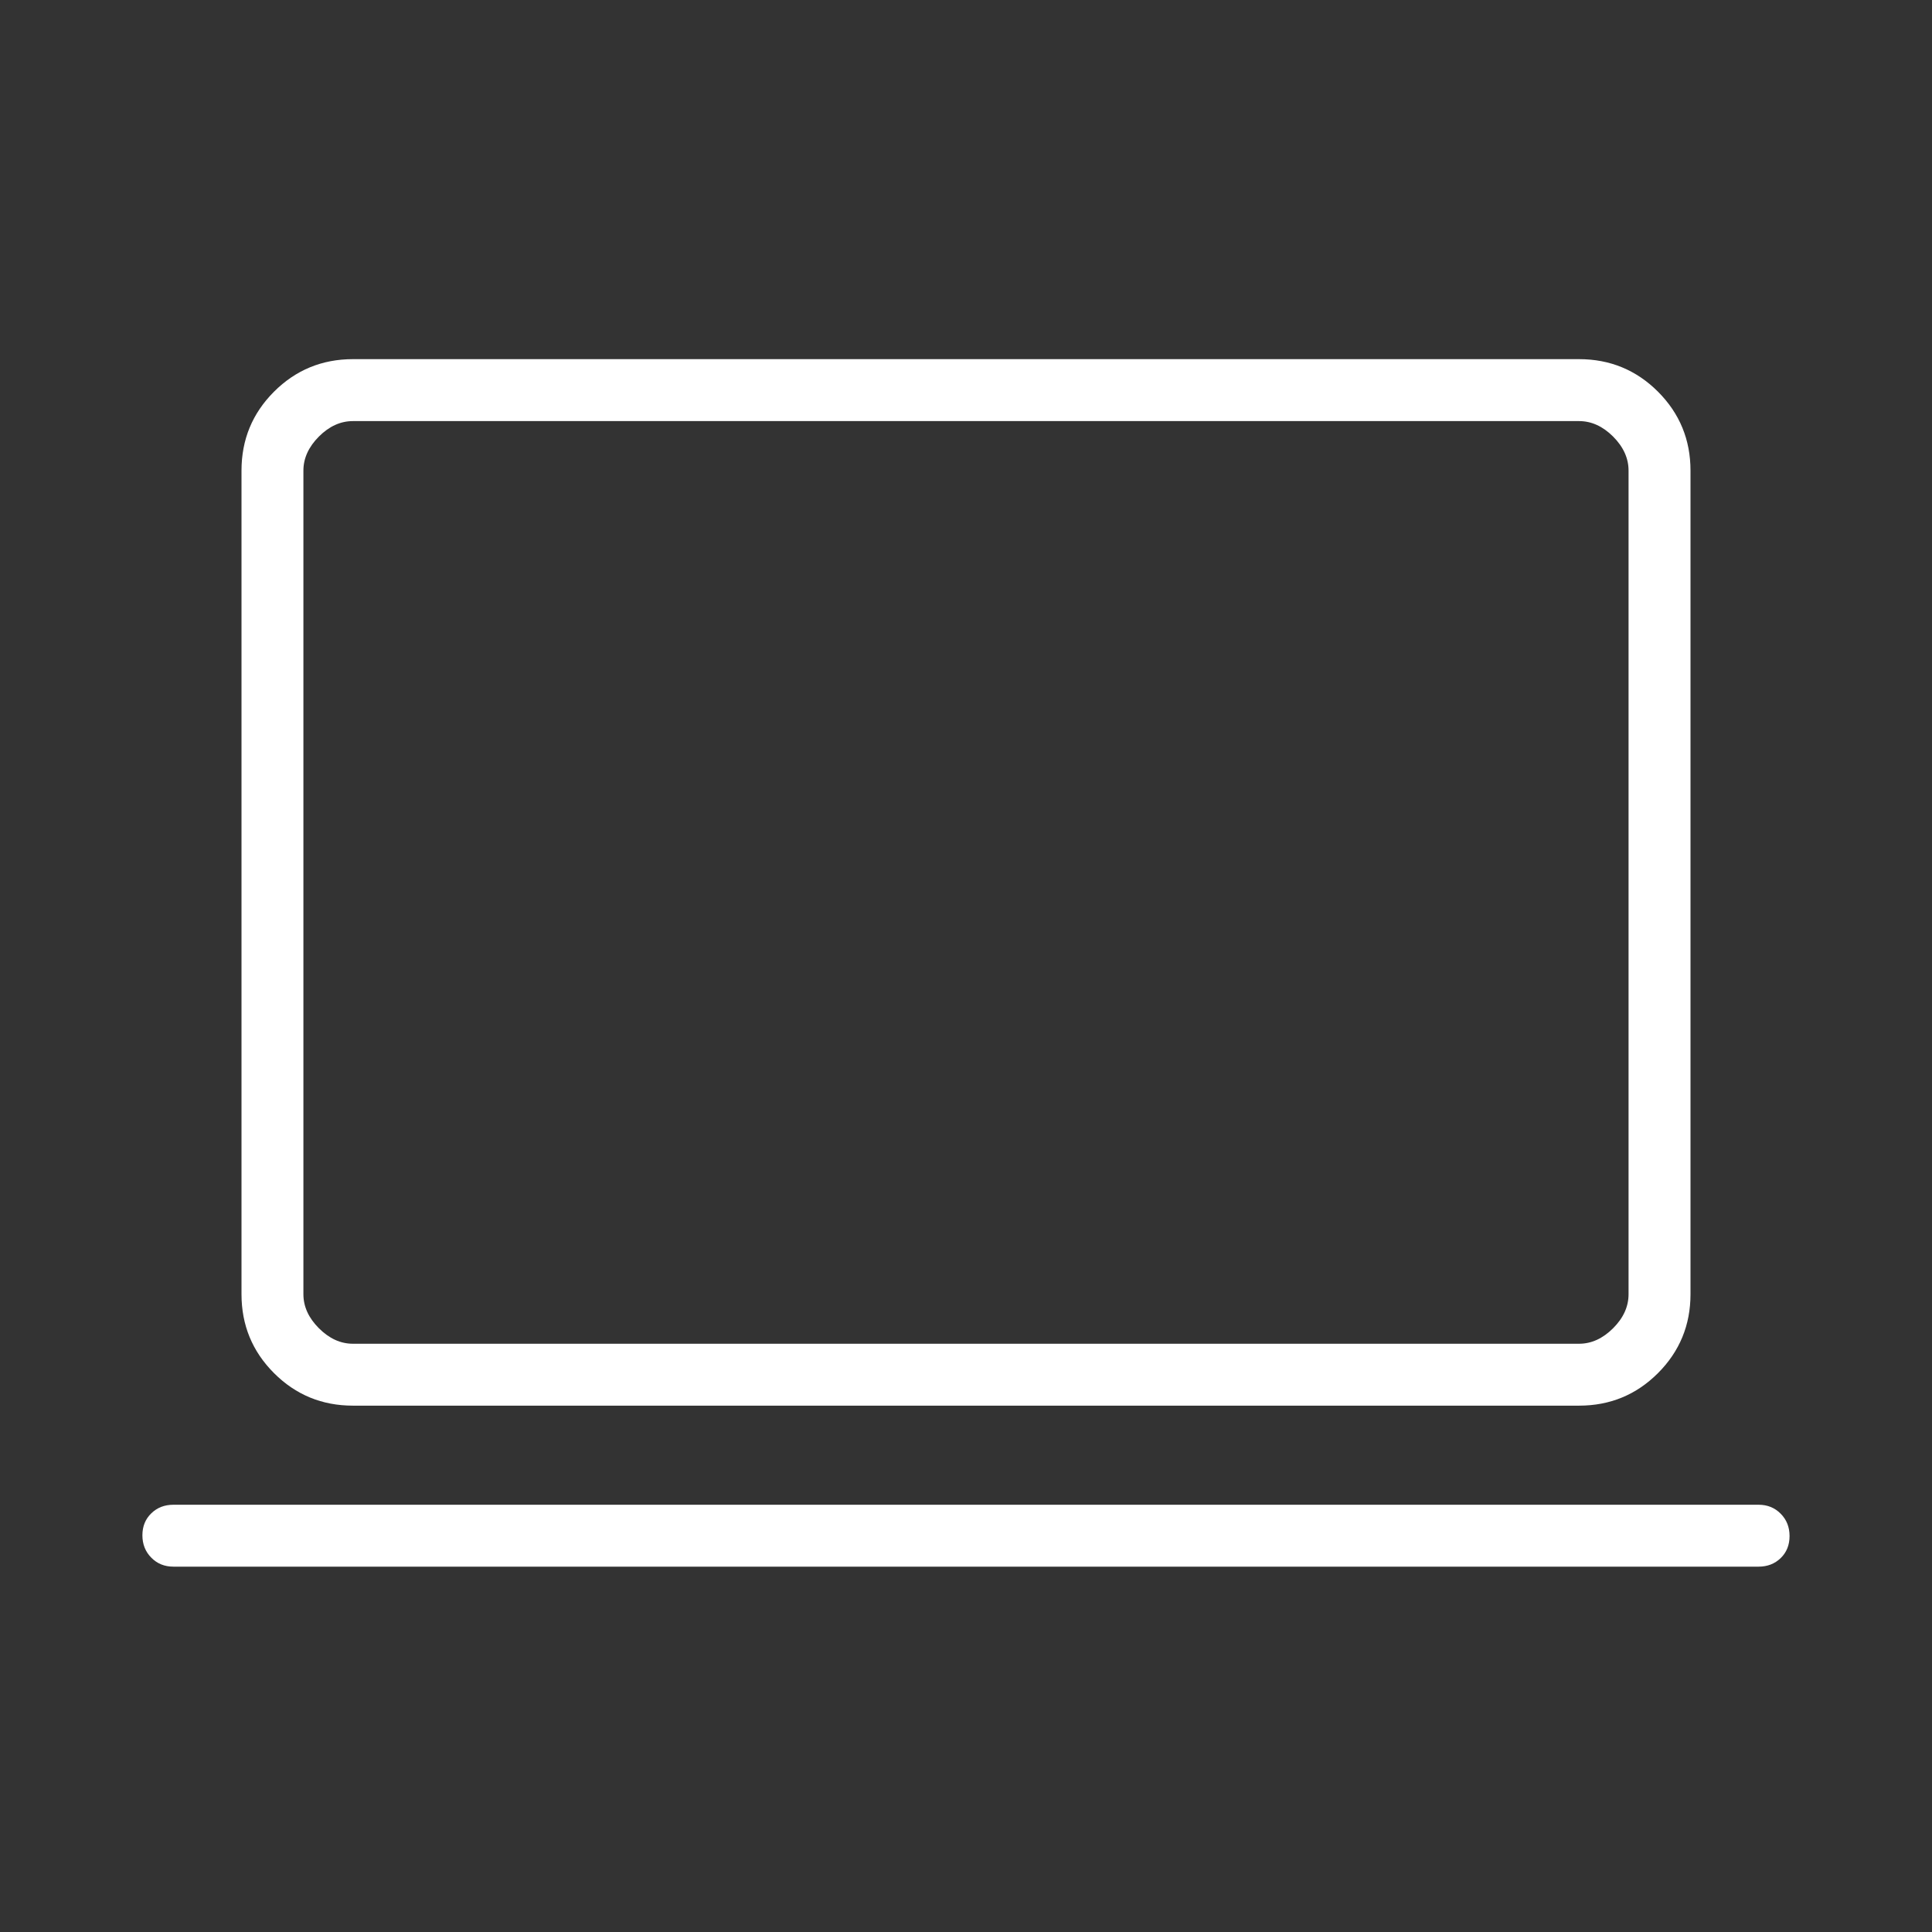 <svg width="48" height="48" viewBox="0 0 48 48" fill="none" xmlns="http://www.w3.org/2000/svg">
<rect x="0" y="0" width="48" height="48" fill="#333333" stroke="none"/>
<path d="M4.308 38.923C4.088 38.923 3.905 38.849 3.759 38.7C3.612 38.552 3.538 38.366 3.538 38.144C3.538 37.922 3.612 37.74 3.759 37.598C3.905 37.456 4.088 37.385 4.308 37.385H43.692C43.911 37.385 44.094 37.459 44.241 37.608C44.388 37.756 44.461 37.941 44.461 38.163C44.461 38.385 44.388 38.567 44.241 38.71C44.094 38.852 43.911 38.923 43.692 38.923H4.308ZM8.769 34.923C8.001 34.923 7.347 34.654 6.808 34.115C6.269 33.576 6 32.922 6 32.154V11.692C6 10.924 6.269 10.27 6.808 9.731C7.347 9.193 8.001 8.923 8.769 8.923H39.231C39.999 8.923 40.653 9.193 41.192 9.731C41.73 10.27 42 10.924 42 11.692V32.154C42 32.922 41.73 33.576 41.192 34.115C40.653 34.654 39.999 34.923 39.231 34.923H8.769ZM8.769 33.385H39.231C39.538 33.385 39.82 33.256 40.077 33C40.333 32.744 40.461 32.462 40.461 32.154V11.692C40.461 11.385 40.333 11.103 40.077 10.846C39.82 10.59 39.538 10.462 39.231 10.462H8.769C8.461 10.462 8.179 10.59 7.923 10.846C7.667 11.103 7.538 11.385 7.538 11.692V32.154C7.538 32.462 7.667 32.744 7.923 33C8.179 33.256 8.461 33.385 8.769 33.385Z" fill="white"/>
</svg>
